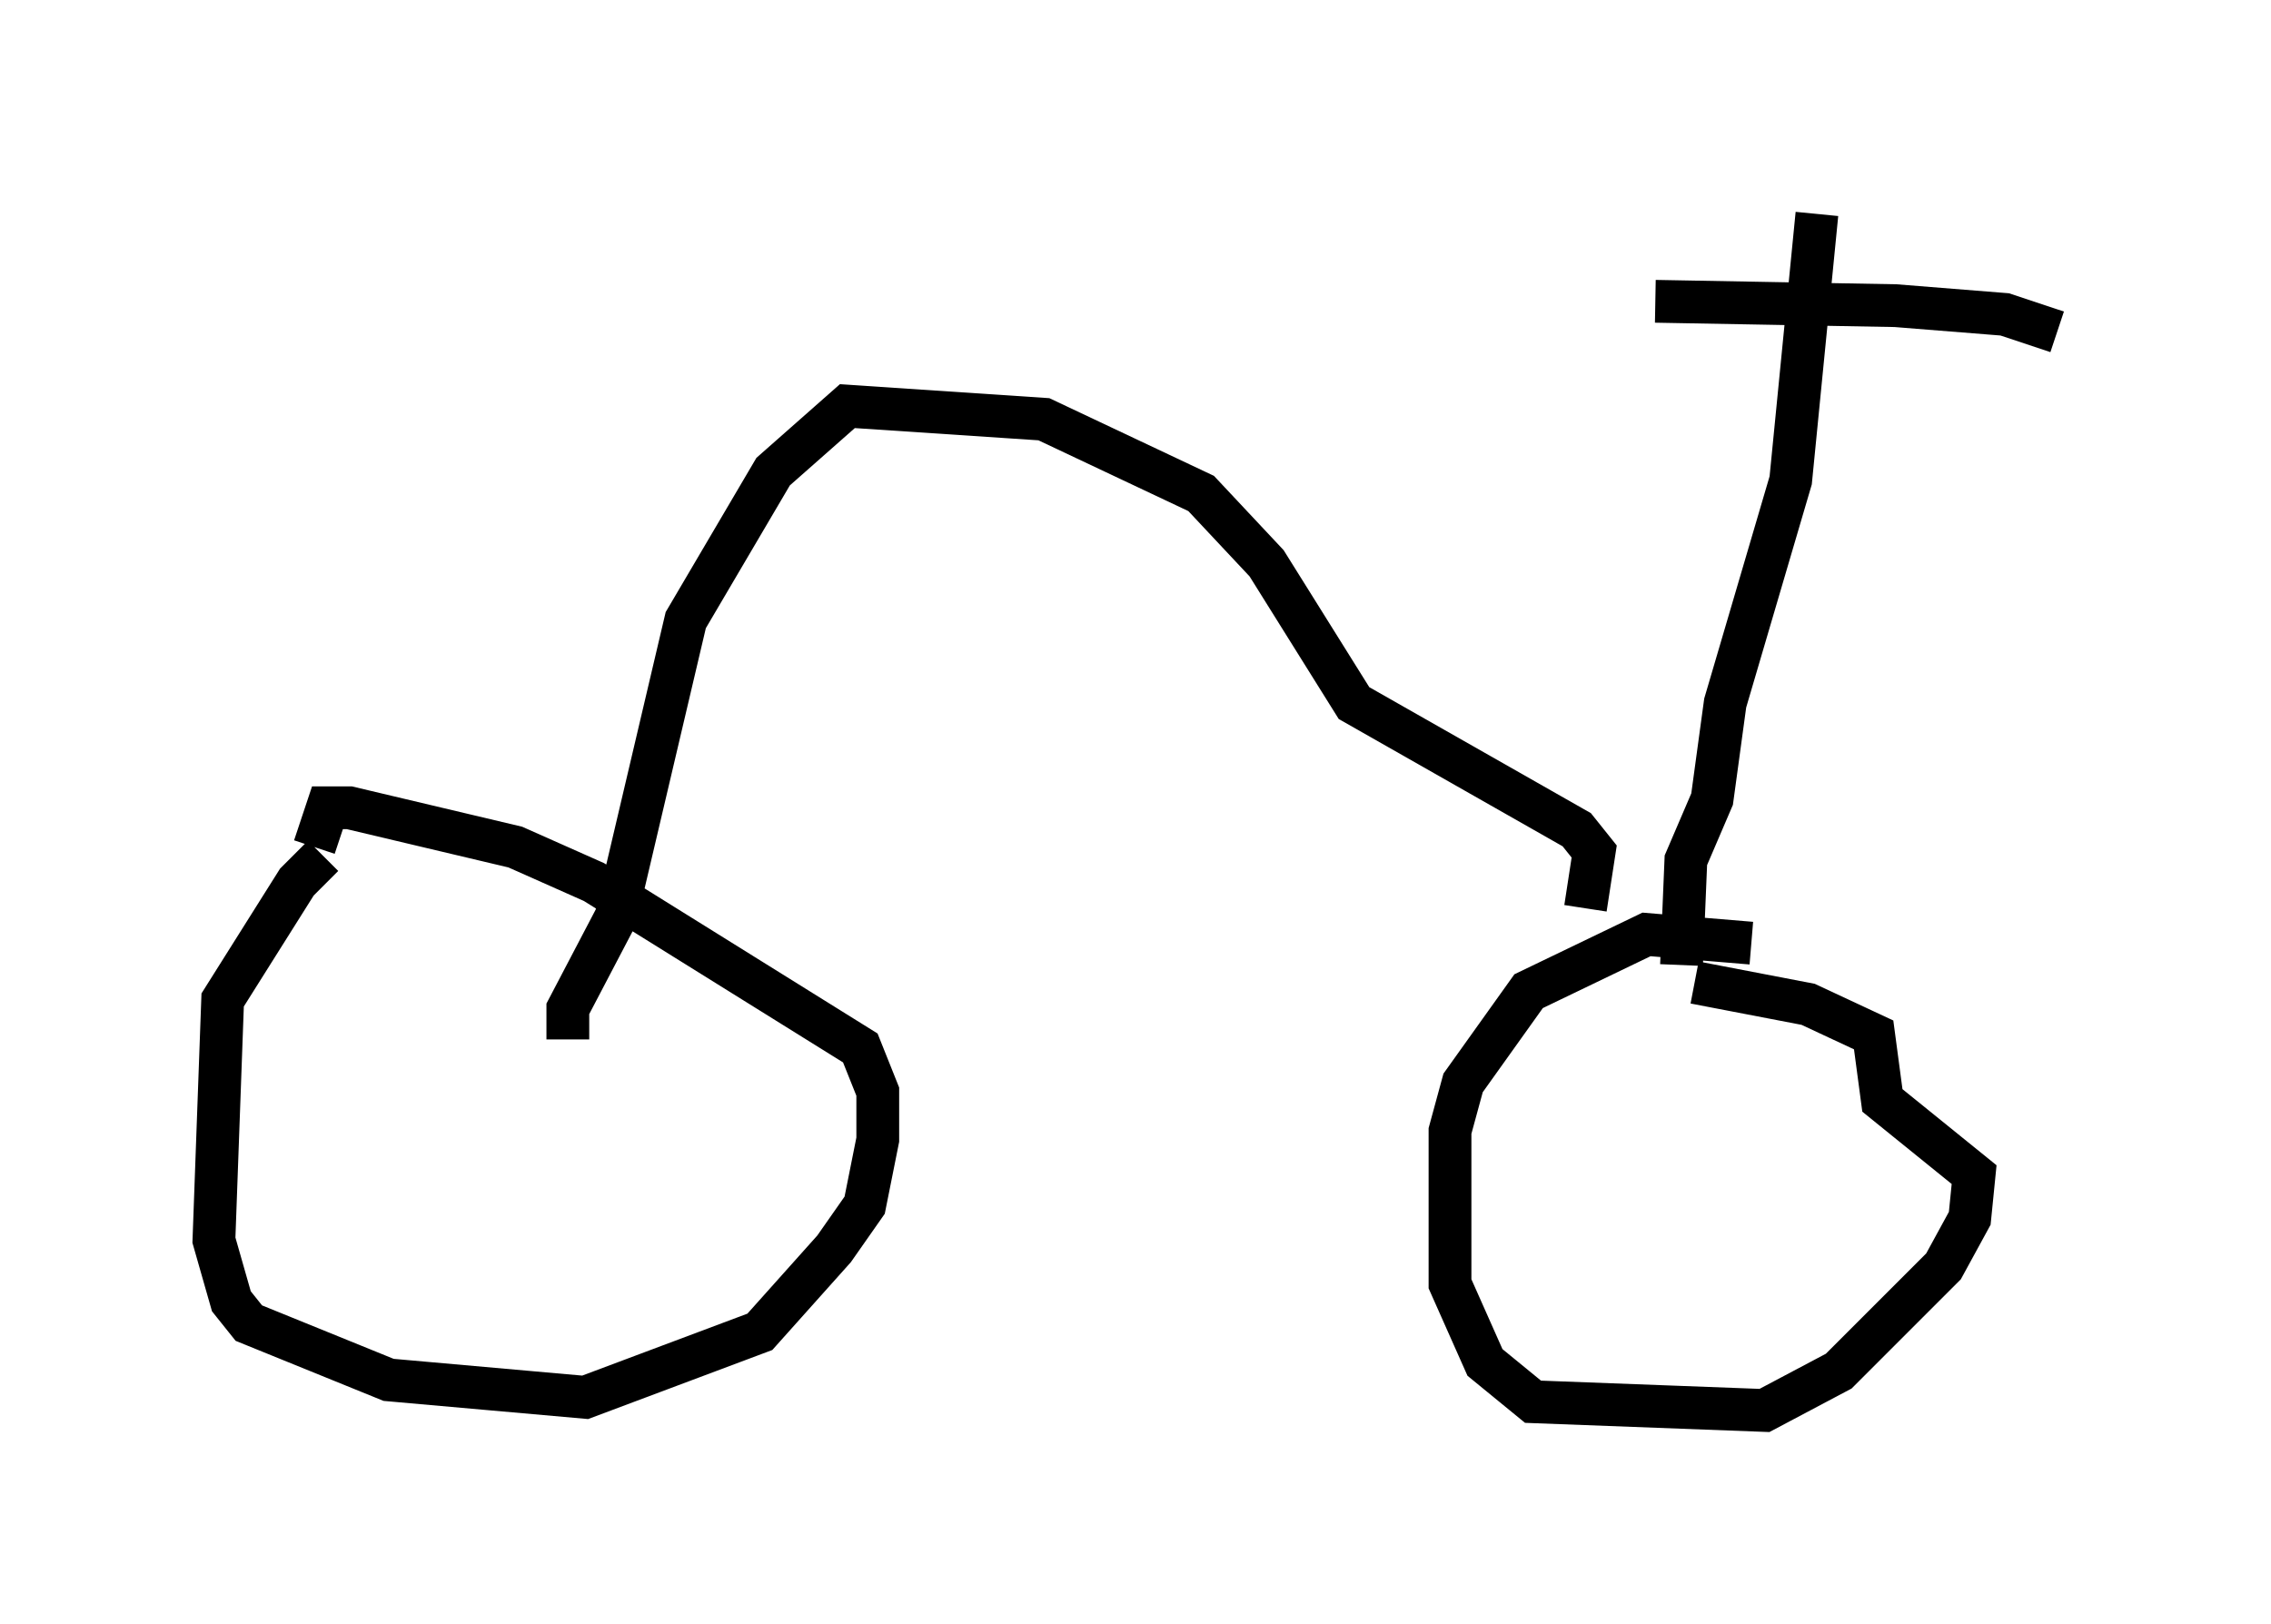<?xml version="1.0" encoding="utf-8" ?>
<svg baseProfile="full" height="37.971" version="1.1" width="53.08" xmlns="http://www.w3.org/2000/svg" xmlns:ev="http://www.w3.org/2001/xml-events" xmlns:xlink="http://www.w3.org/1999/xlink"><defs /><rect fill="white" height="37.971" width="53.08" x="0" y="0" /><path d="M8.777, 19.7 m-1.225, 0.306 l-0.613, 0.613 -1.735, 2.756 l-0.204, 5.615 0.408, 1.429 l0.408, 0.51 3.267, 1.327 l4.594, 0.408 4.083, -1.531 l1.735, -1.94 0.715, -1.021 l0.306, -1.531 0.0, -1.123 l-0.408, -1.021 -6.227, -3.879 l-1.838, -0.817 -3.879, -0.919 l-0.51, 0.0 -0.306, 0.919 m33.586, 2.246 l-2.45, -0.204 -2.756, 1.327 l-1.531, 2.144 -0.306, 1.123 l0.0, 3.573 0.817, 1.838 l1.123, 0.919 5.41, 0.204 l1.735, -0.919 2.45, -2.45 l0.613, -1.123 0.102, -1.021 l-2.144, -1.735 -0.204, -1.531 l-1.531, -0.715 -2.654, -0.51 m-0.306, -0.408 l0.102, -2.45 0.613, -1.429 l0.306, -2.246 1.531, -5.206 l0.613, -6.227 m-3.777, 2.042 l5.615, 0.102 2.552, 0.204 l1.225, 0.408 m-11.025, 13.475 l0.204, -1.327 -0.408, -0.51 l-5.206, -2.96 -2.042, -3.267 l-1.531, -1.633 -3.675, -1.735 l-4.594, -0.306 -1.735, 1.531 l-2.042, 3.471 -1.633, 6.942 l-1.123, 2.144 0.0, 0.715 " fill="none" stroke="black" stroke-width="1" /></svg>